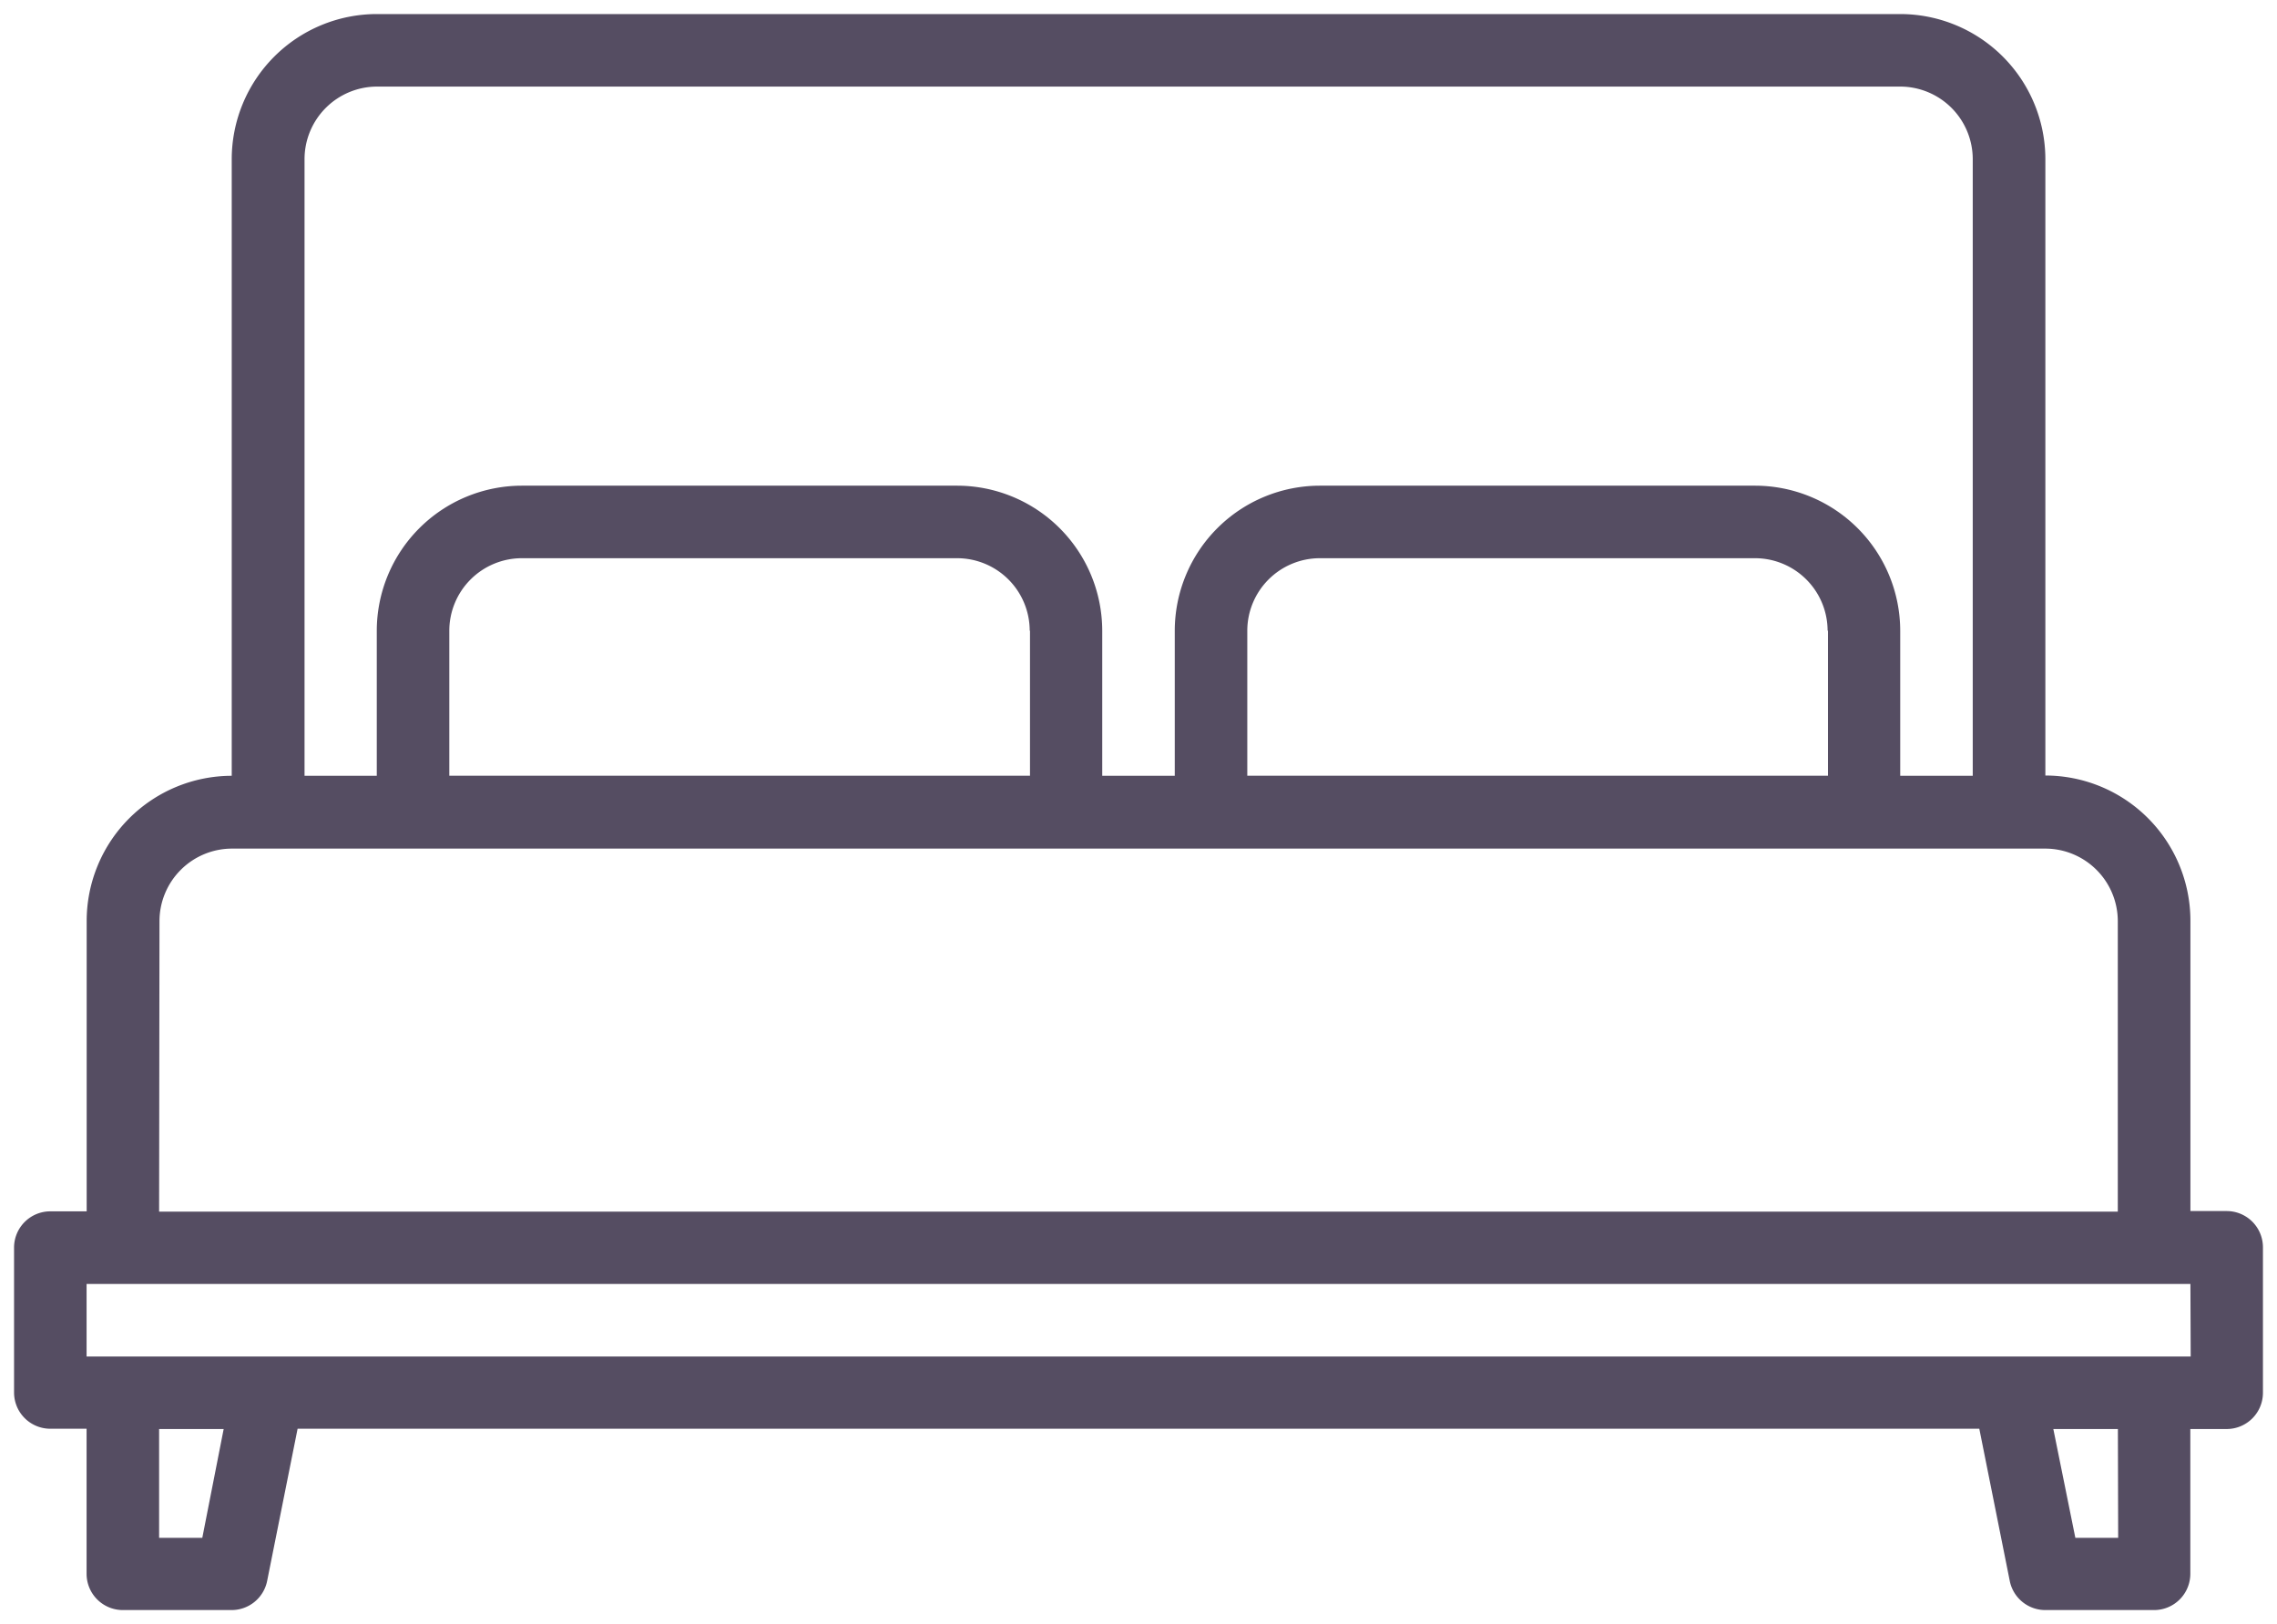 <svg xmlns="http://www.w3.org/2000/svg" width="24.3" height="17.332" viewBox="0 0 24.3 17.332"><defs><style>.a{fill:#c52b96;stroke:#c52b96;stroke-linecap:square;stroke-width:0.3px;}</style></defs><path fill="#554d62" d="M31.613,92.774h-.387v-3.1a1.55,1.55,0,0,0-1.548-1.548V81.548A1.55,1.55,0,0,0,28.129,80H11.871a1.55,1.55,0,0,0-1.548,1.548v6.581a1.55,1.55,0,0,0-1.548,1.548v3.1H8.387A.387.387,0,0,0,8,93.161V94.71a.387.387,0,0,0,.387.387h.387v1.548a.387.387,0,0,0,.387.387h1.161a.387.387,0,0,0,.379-.311l.325-1.624H28.973l.325,1.624a.387.387,0,0,0,.379.311h1.161a.387.387,0,0,0,.387-.387V95.1h.387A.387.387,0,0,0,32,94.71V93.161A.387.387,0,0,0,31.613,92.774ZM11.1,81.548a.775.775,0,0,1,.774-.774H28.129a.775.775,0,0,1,.774.774v6.581h-.774V86.581a1.55,1.55,0,0,0-1.548-1.548H21.935a1.55,1.55,0,0,0-1.548,1.548v1.548h-.774V86.581a1.55,1.55,0,0,0-1.548-1.548H13.419a1.55,1.55,0,0,0-1.548,1.548v1.548H11.1Zm16.258,5.032v1.548H21.161V86.581a.775.775,0,0,1,.774-.774h4.645a.775.775,0,0,1,.774.774Zm-8.516,0v1.548H12.645V86.581a.775.775,0,0,1,.774-.774h4.645A.775.775,0,0,1,18.839,86.581Zm-9.29,3.1a.775.775,0,0,1,.774-.774H29.677a.775.775,0,0,1,.774.774v3.1H9.548Zm.457,6.581H9.548V95.1h.689Zm20.446,0h-.457L29.763,95.1h.689Zm.774-1.935H8.774v-.774H31.226Z" transform="translate(-7.85 -79.85)"/></svg>